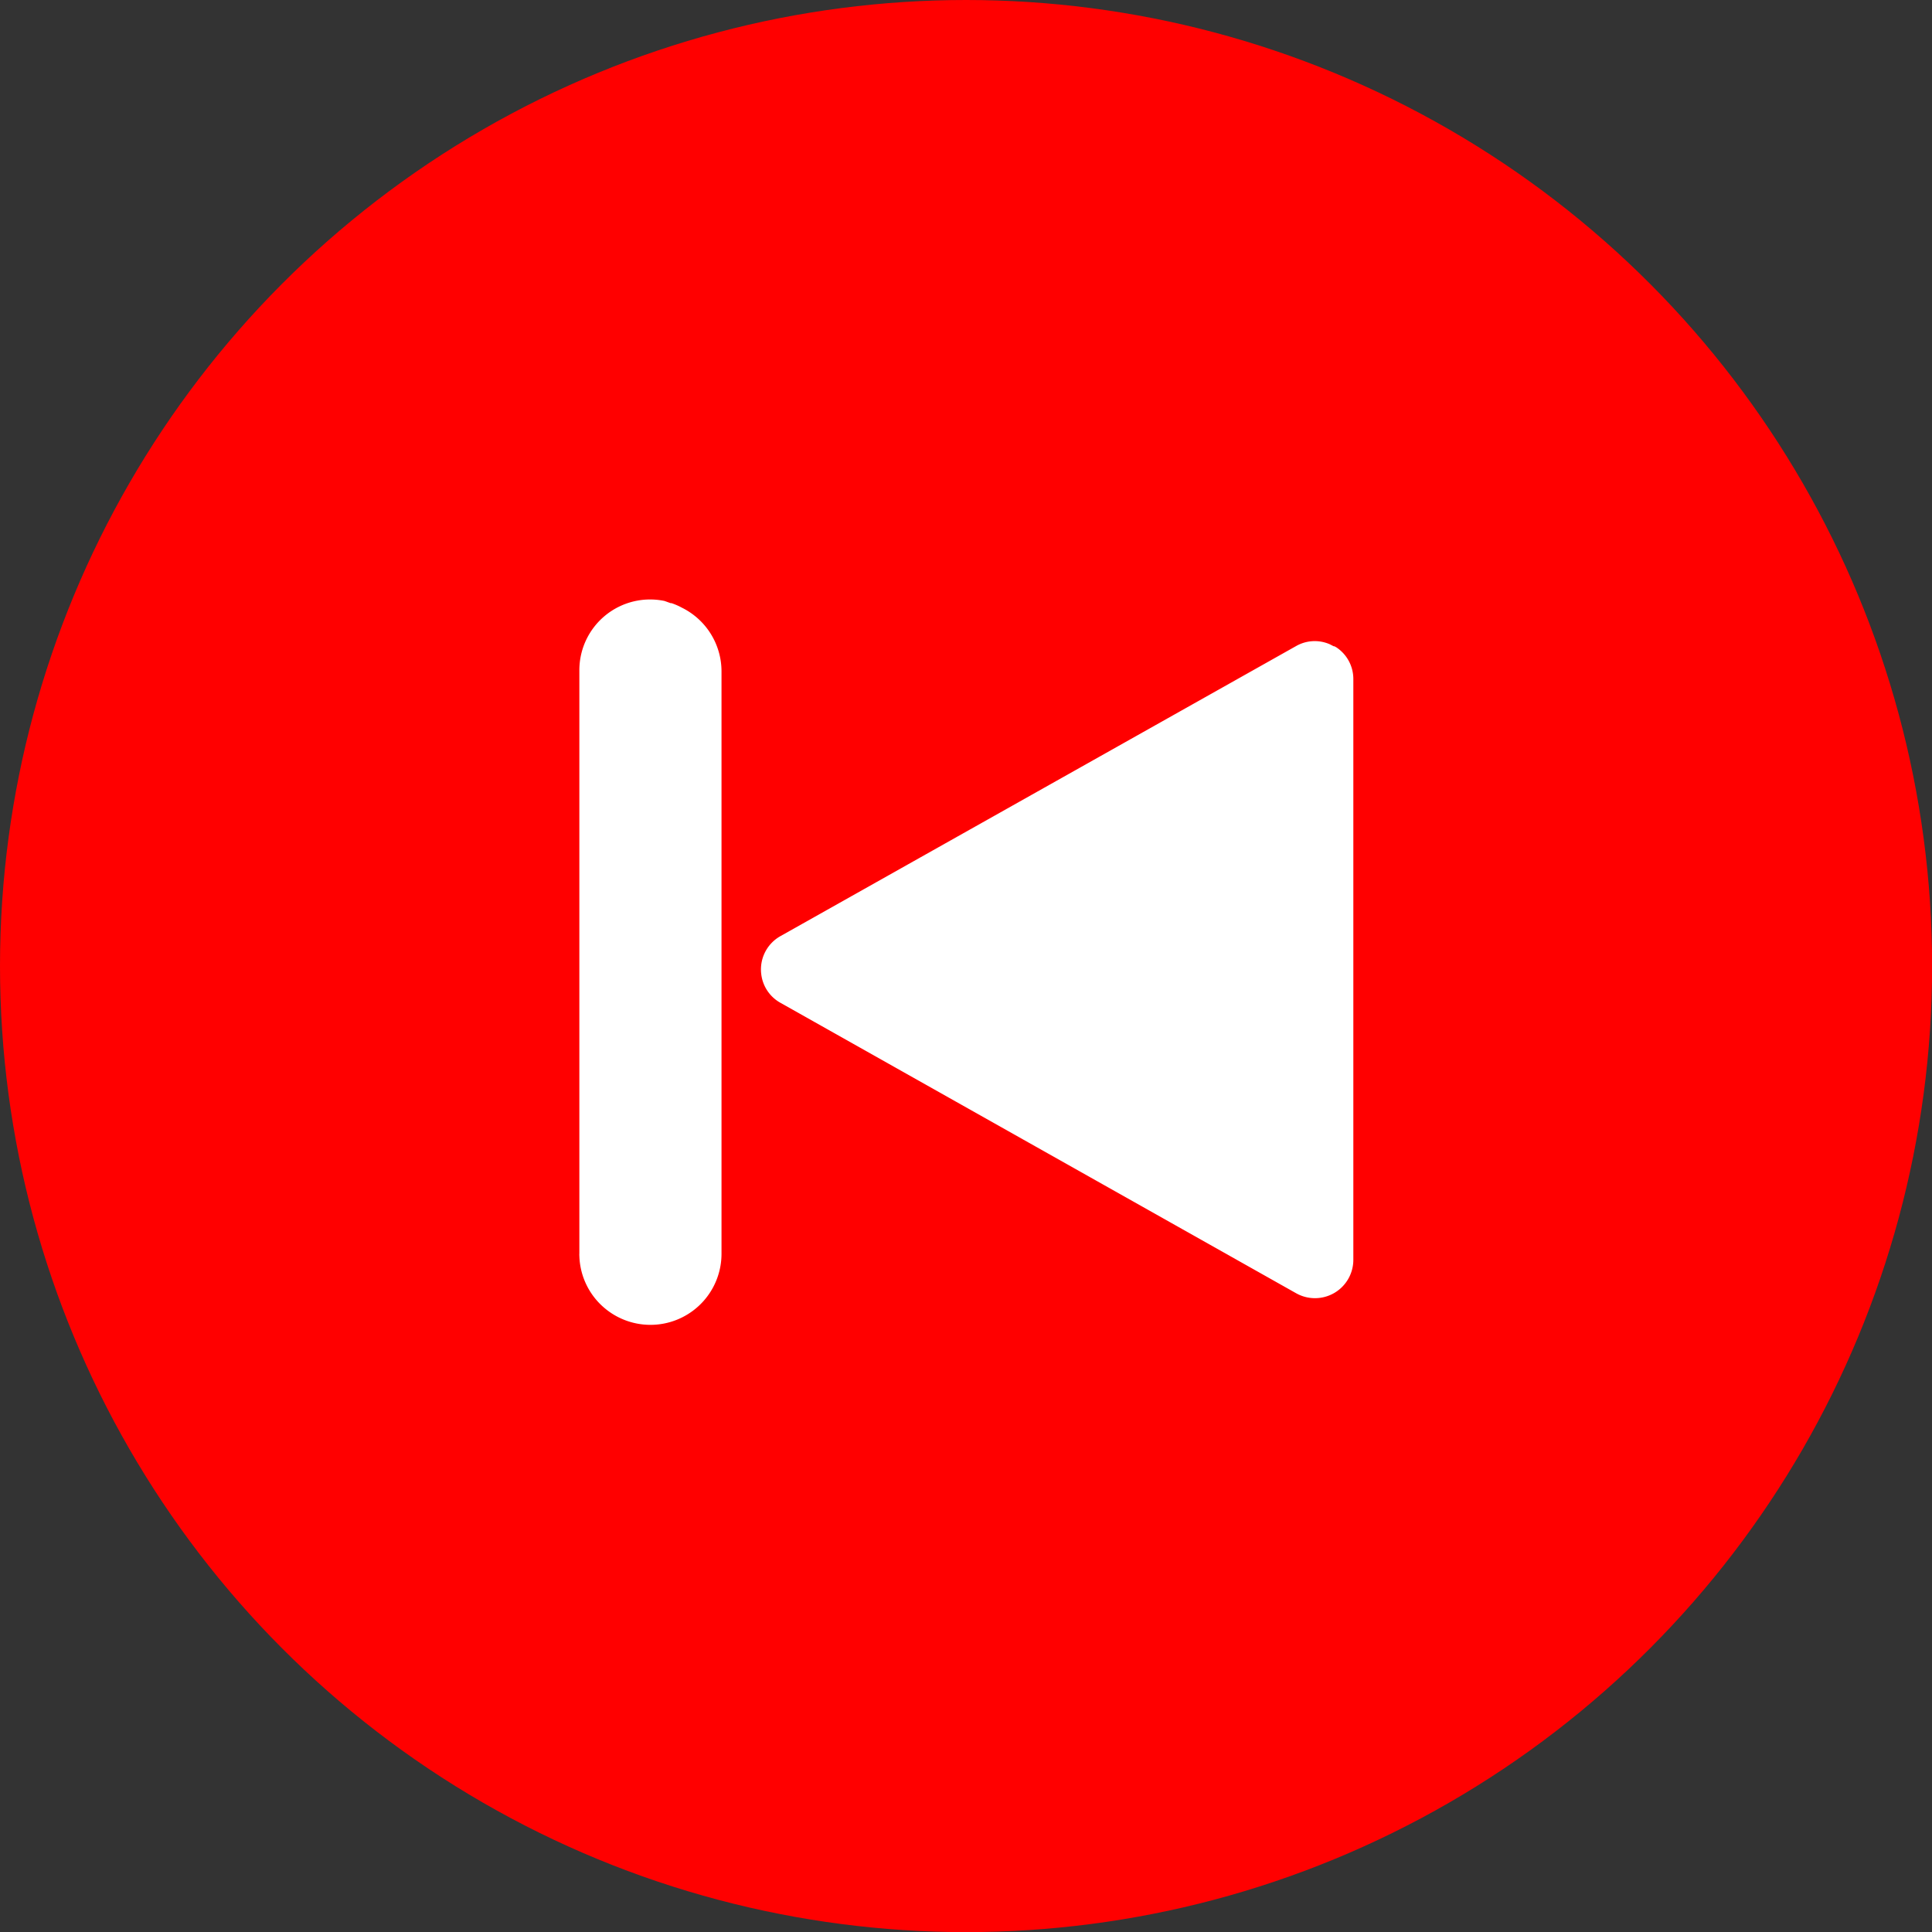 <svg xmlns="http://www.w3.org/2000/svg" viewBox="0 0 167.17 167.17"><rect x="0" y="0" width="167.17" height="167.17" fill="#333333" stroke="none"/><defs><style>circle {fill: #f00; }.cls-1{fill:#fff;}</style></defs><title>Fichier 62</title><g id="Calque_2" data-name="Calque 2"><g id="Layer_1" data-name="Layer 1"><circle cx="83.59" cy="83.59" r="83.59"/><path class="cls-1" d="M65.87,84.3a3.27,3.27,0,0,0,1.66,2.47l44.62,25.13A3.32,3.32,0,0,0,117.1,109V58.75A3.28,3.28,0,0,0,115.61,56h0l-.15-.08-.06,0-.33-.17h0a3.25,3.25,0,0,0-2.92.15L67.53,81A3.3,3.3,0,0,0,65.87,84.3Z"/><path class="cls-1" d="M58.11,52.19l-.08,0L57.5,52h0a6.12,6.12,0,0,0-7.37,6v50.47a1.28,1.28,0,0,0,0,.19,6.13,6.13,0,0,0,2.44,4.73h0a6.15,6.15,0,0,0,9.86-4.92V58.06A6.15,6.15,0,0,0,59,52.58h0A5.83,5.83,0,0,0,58.11,52.19Z"/></g></g></svg>